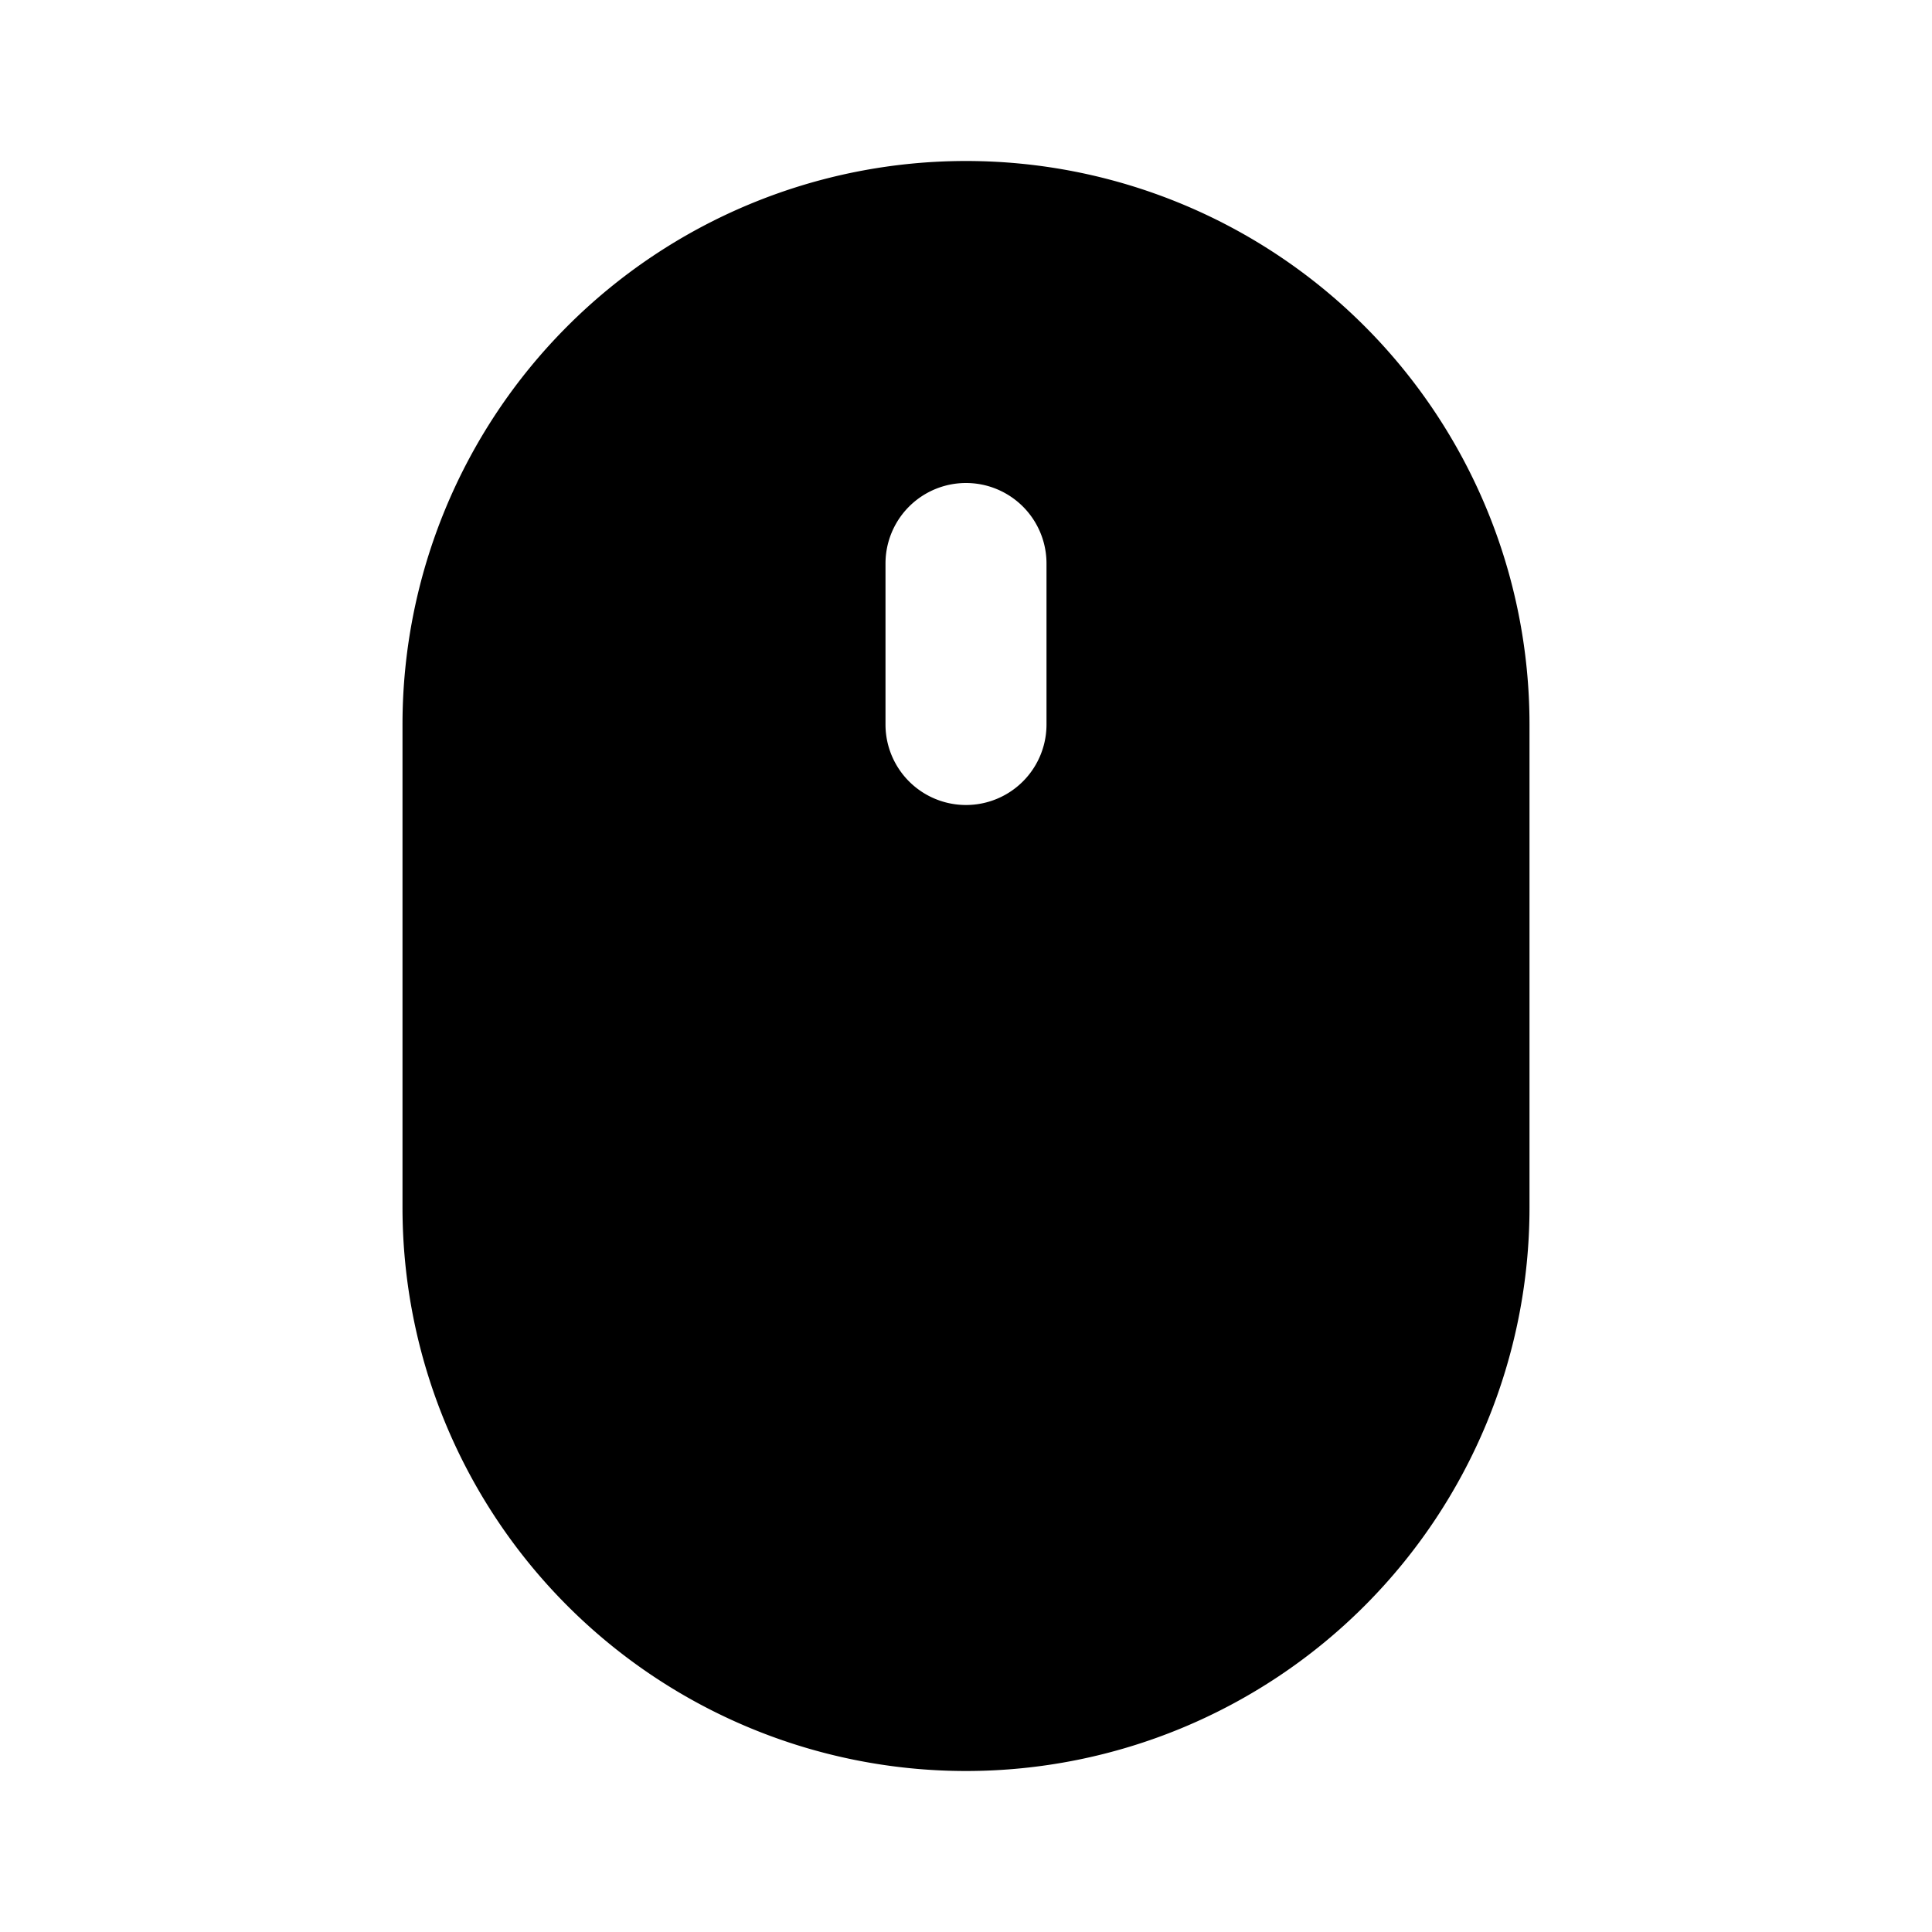 <svg xmlns="http://www.w3.org/2000/svg" width="24" height="24" fill="none" viewBox="0 0 24 24">
  <path fill="currentColor" fill-rule="evenodd"
    d="M5 9a7 7 0 0 1 14 0v6a7 7 0 1 1-14 0V9Zm8-2a1 1 0 1 0-2 0v2a1 1 0 1 0 2 0V7Z"
    clip-rule="evenodd" />
</svg>